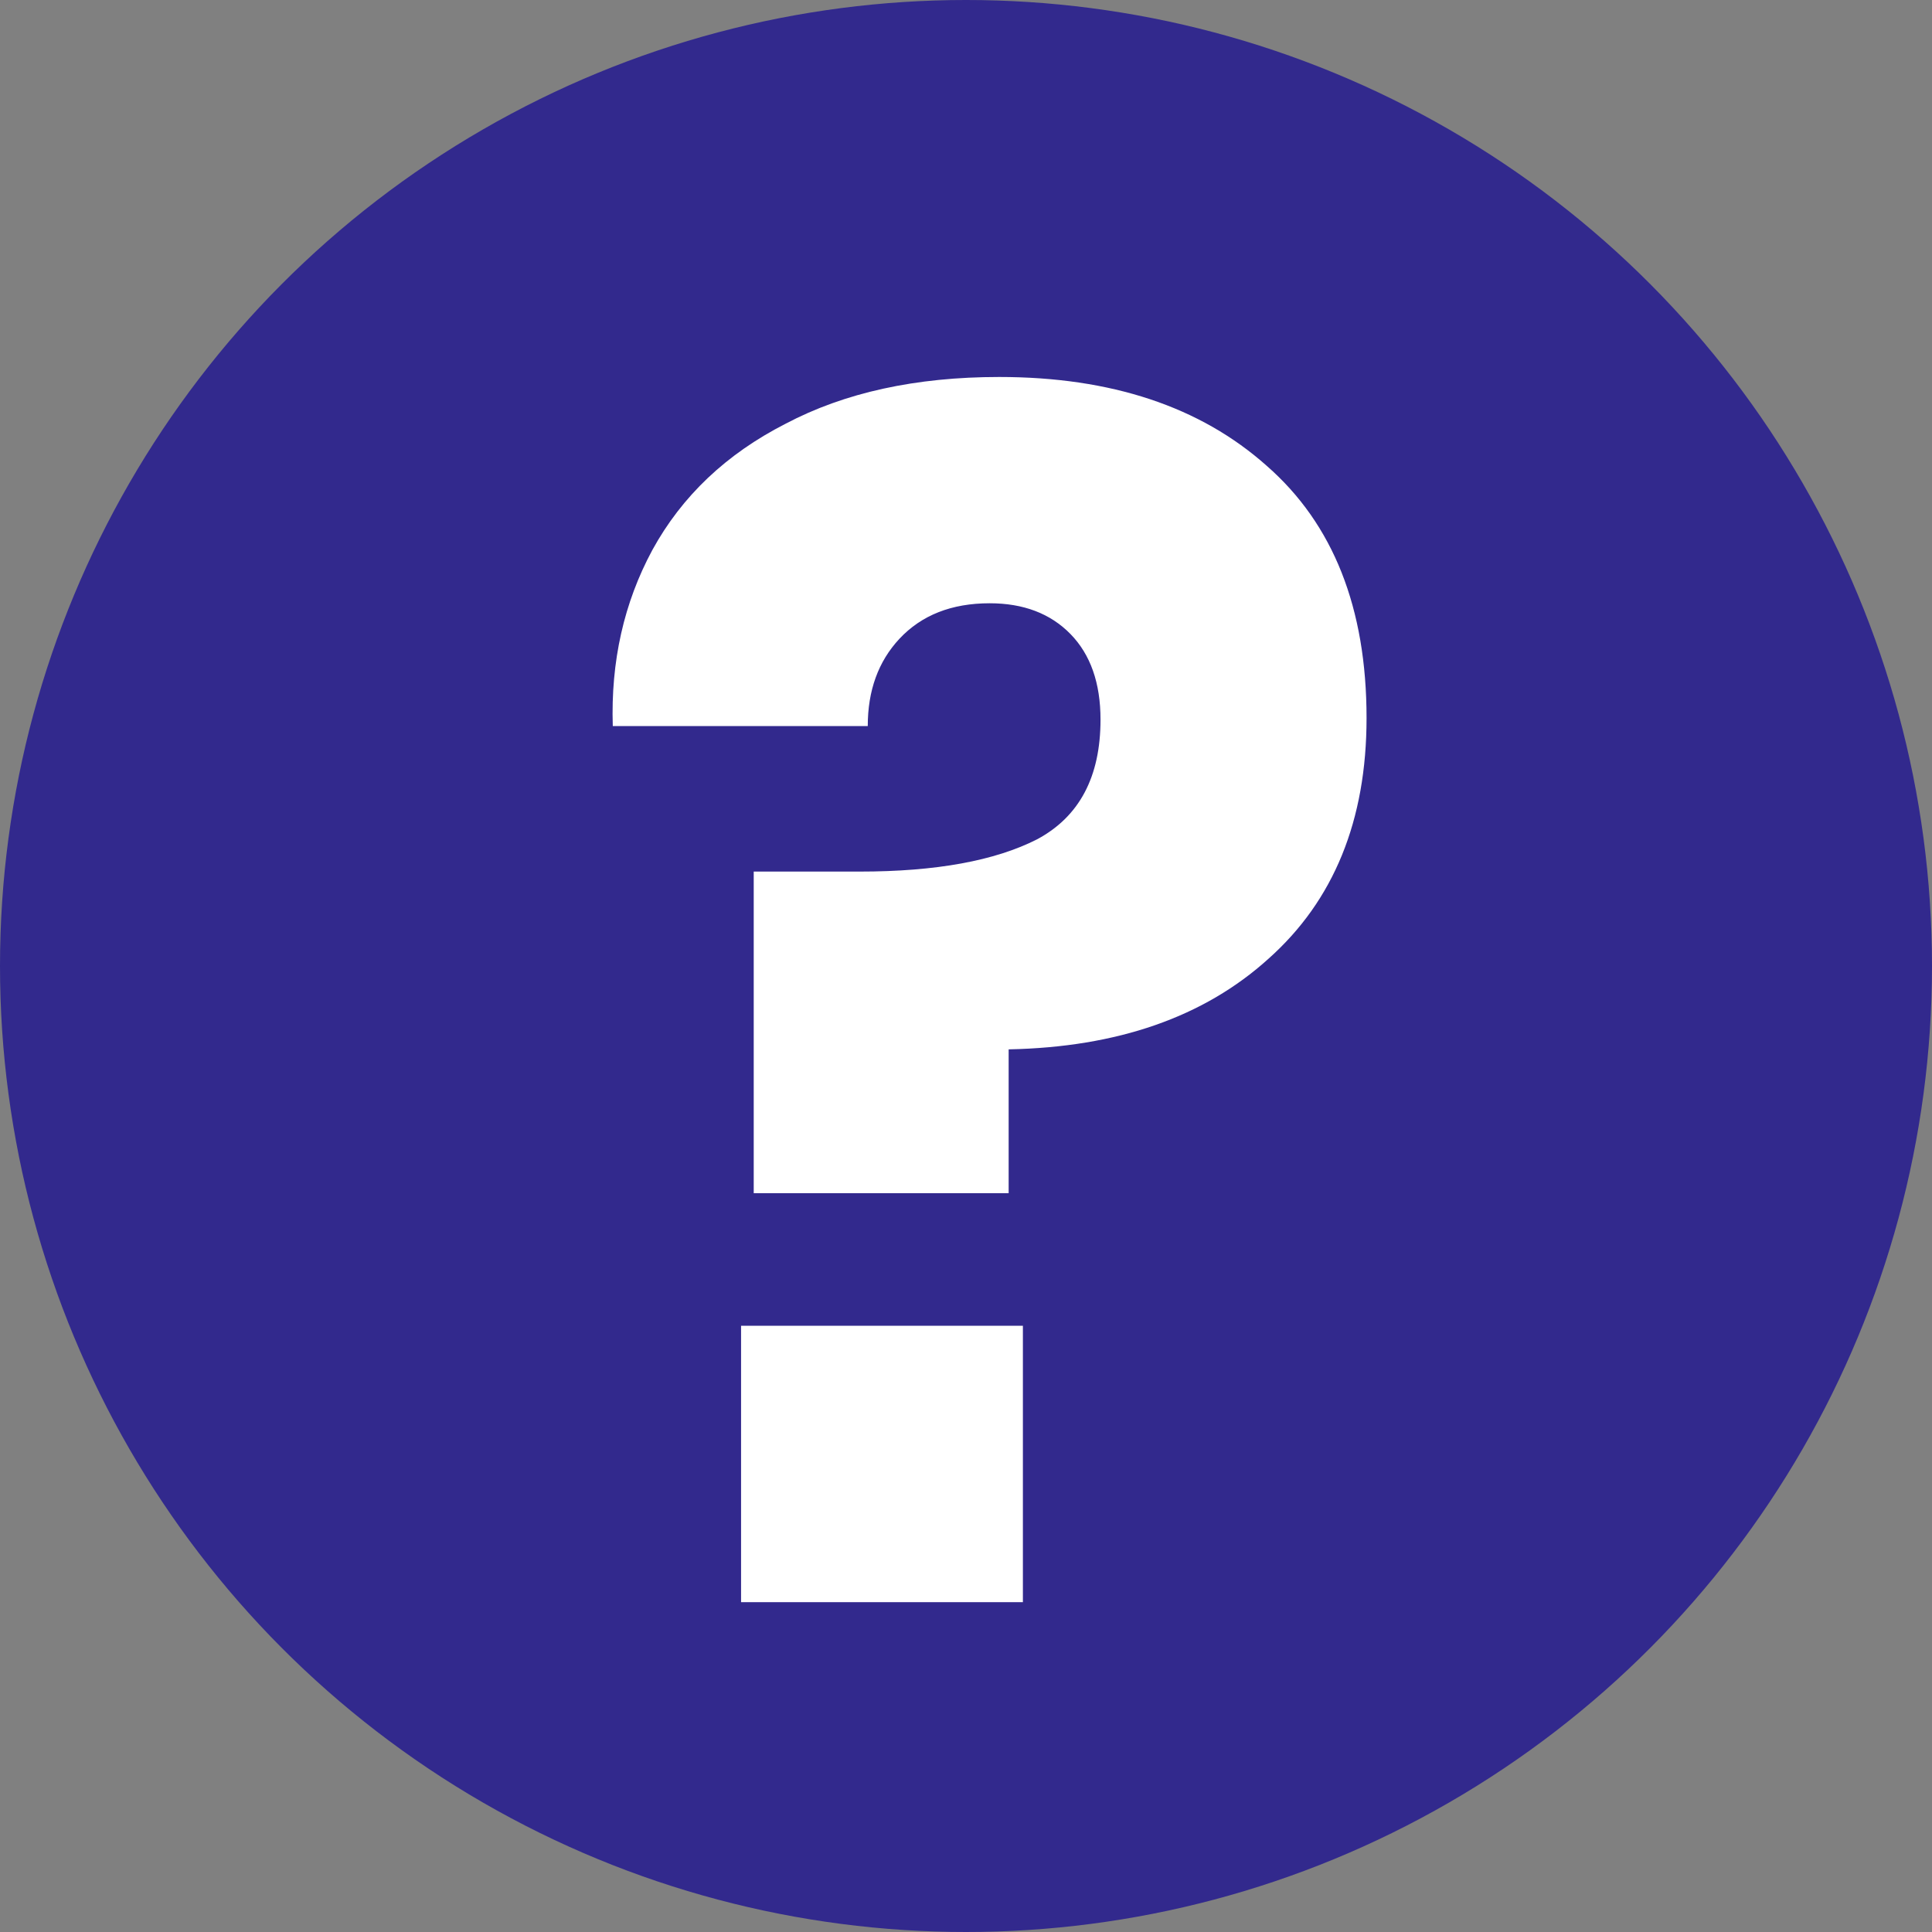 <svg width="40" height="40" viewBox="0 0 40 40" fill="none" xmlns="http://www.w3.org/2000/svg">
<rect x="0" y="0" width="40" height="40" fill="#808080" stroke="none"/>
<circle cx="20" cy="20" r="20" fill="#32298D"/>
<path d="M20.687 7.805C23.003 7.805 24.85 8.418 26.227 9.645C27.604 10.85 28.293 12.59 28.293 14.866C28.293 16.985 27.615 18.647 26.26 19.852C24.927 21.057 23.135 21.681 20.883 21.726V24.704H15.605V18.045H17.802C19.375 18.045 20.599 17.822 21.474 17.376C22.348 16.907 22.785 16.082 22.785 14.899C22.785 14.141 22.577 13.55 22.162 13.126C21.747 12.702 21.189 12.49 20.49 12.49C19.703 12.49 19.08 12.735 18.621 13.226C18.184 13.695 17.966 14.297 17.966 15.033H12.687C12.644 13.695 12.917 12.479 13.507 11.386C14.119 10.27 15.037 9.4 16.261 8.775C17.485 8.128 18.96 7.805 20.687 7.805ZM21.178 27.448V33.171H15.343V27.448H21.178Z" fill="white"/>
</svg>
